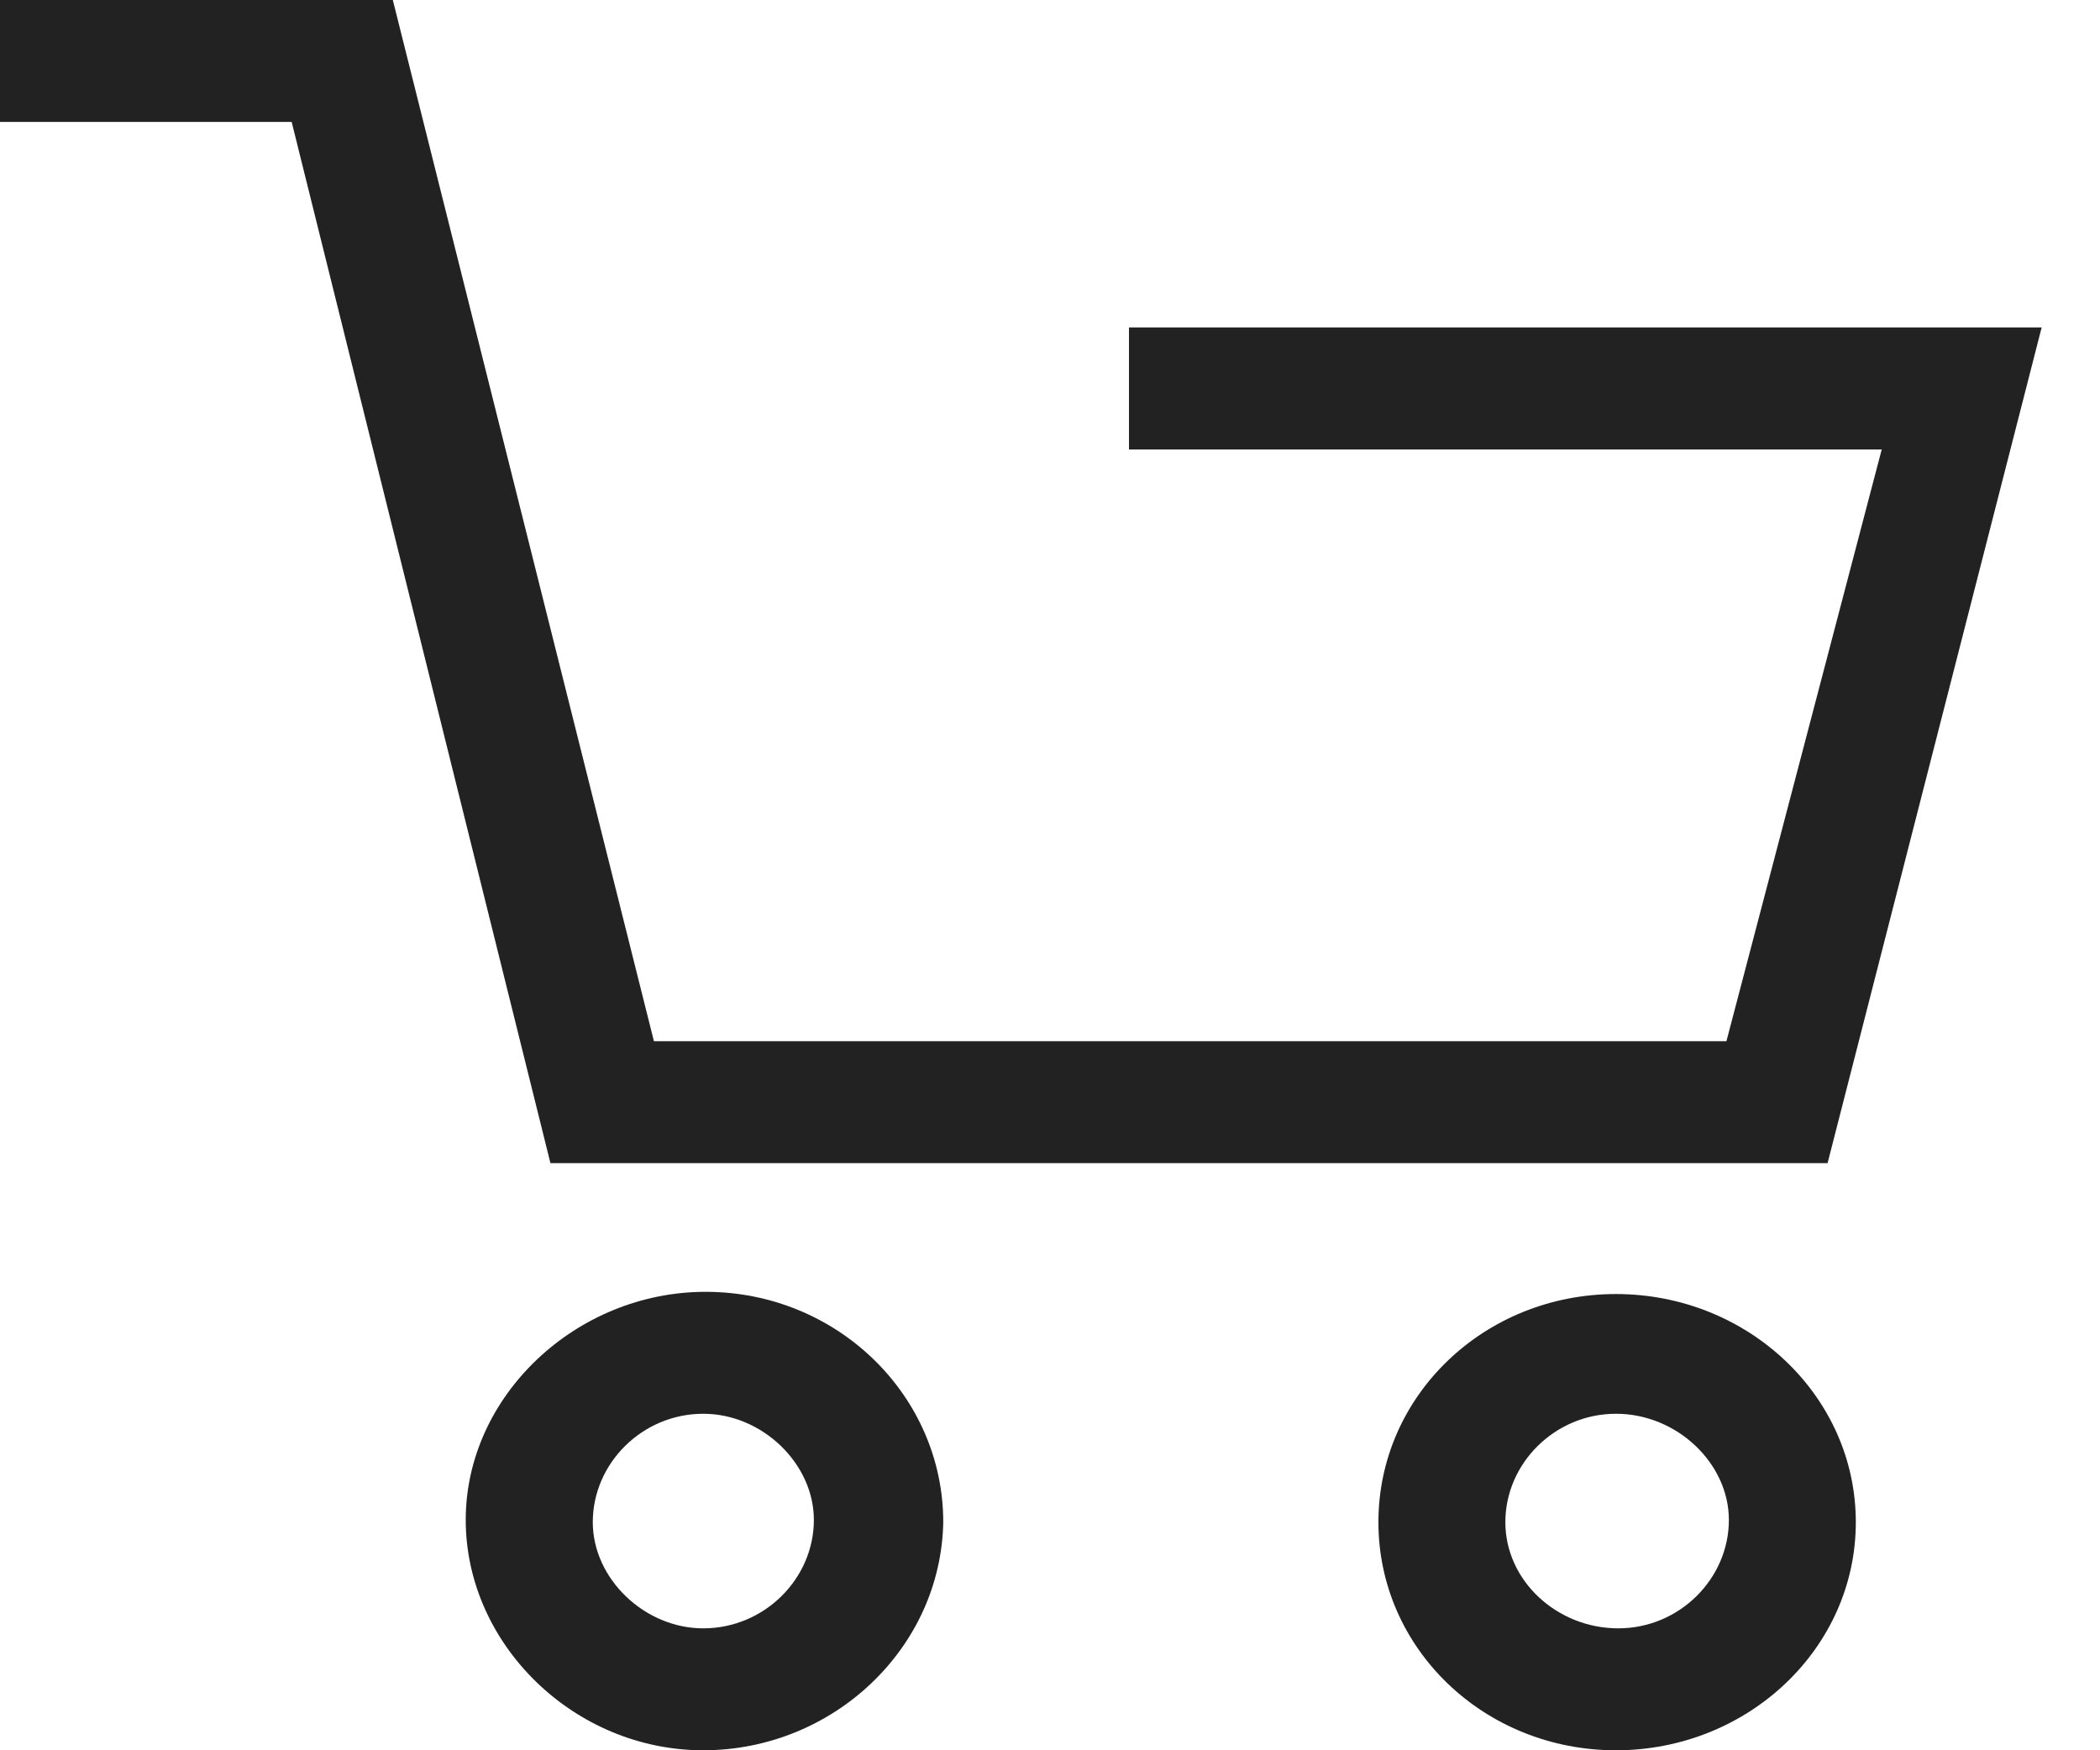 <svg width="18" height="15" viewBox="0 0 18 15" fill="none" xmlns="http://www.w3.org/2000/svg">
<g id="cart.icon 1" clip-path="url(#clip0_12_30)">
<path id="Vector" d="M13.851 15C12.722 15 11.815 14.129 11.815 13.045C11.815 11.961 12.722 11.09 13.851 11.09C14.98 11.09 15.907 11.961 15.907 13.045C15.907 14.129 14.98 15 13.851 15ZM13.851 12.116C13.327 12.116 12.903 12.542 12.903 13.045C12.903 13.548 13.347 13.955 13.871 13.955C14.395 13.955 14.819 13.529 14.819 13.026C14.819 12.542 14.375 12.116 13.851 12.116Z" fill="#222222"/>
<path id="Vector_2" d="M4.718 9.968L2.5 1.045H0V0H3.367L5.605 8.923H14.798L16.129 3.852H9.677V2.806H17.5L15.665 9.968H4.718Z" fill="#222222"/>
<path id="Vector_3" d="M6.028 15C4.919 15 3.992 14.09 3.992 13.026C3.992 11.961 4.94 11.071 6.048 11.071C7.177 11.071 8.085 11.961 8.085 13.045C8.065 14.129 7.137 15 6.028 15ZM6.028 12.116C5.504 12.116 5.081 12.542 5.081 13.045C5.081 13.529 5.524 13.955 6.028 13.955C6.552 13.955 6.976 13.529 6.976 13.026C6.976 12.542 6.532 12.116 6.028 12.116Z" fill="#222222"/>
</g>
<defs>
<clipPath id="clip0_12_30">
<rect width="17.5" height="15" fill="white"/>
</clipPath>
</defs>
</svg>
